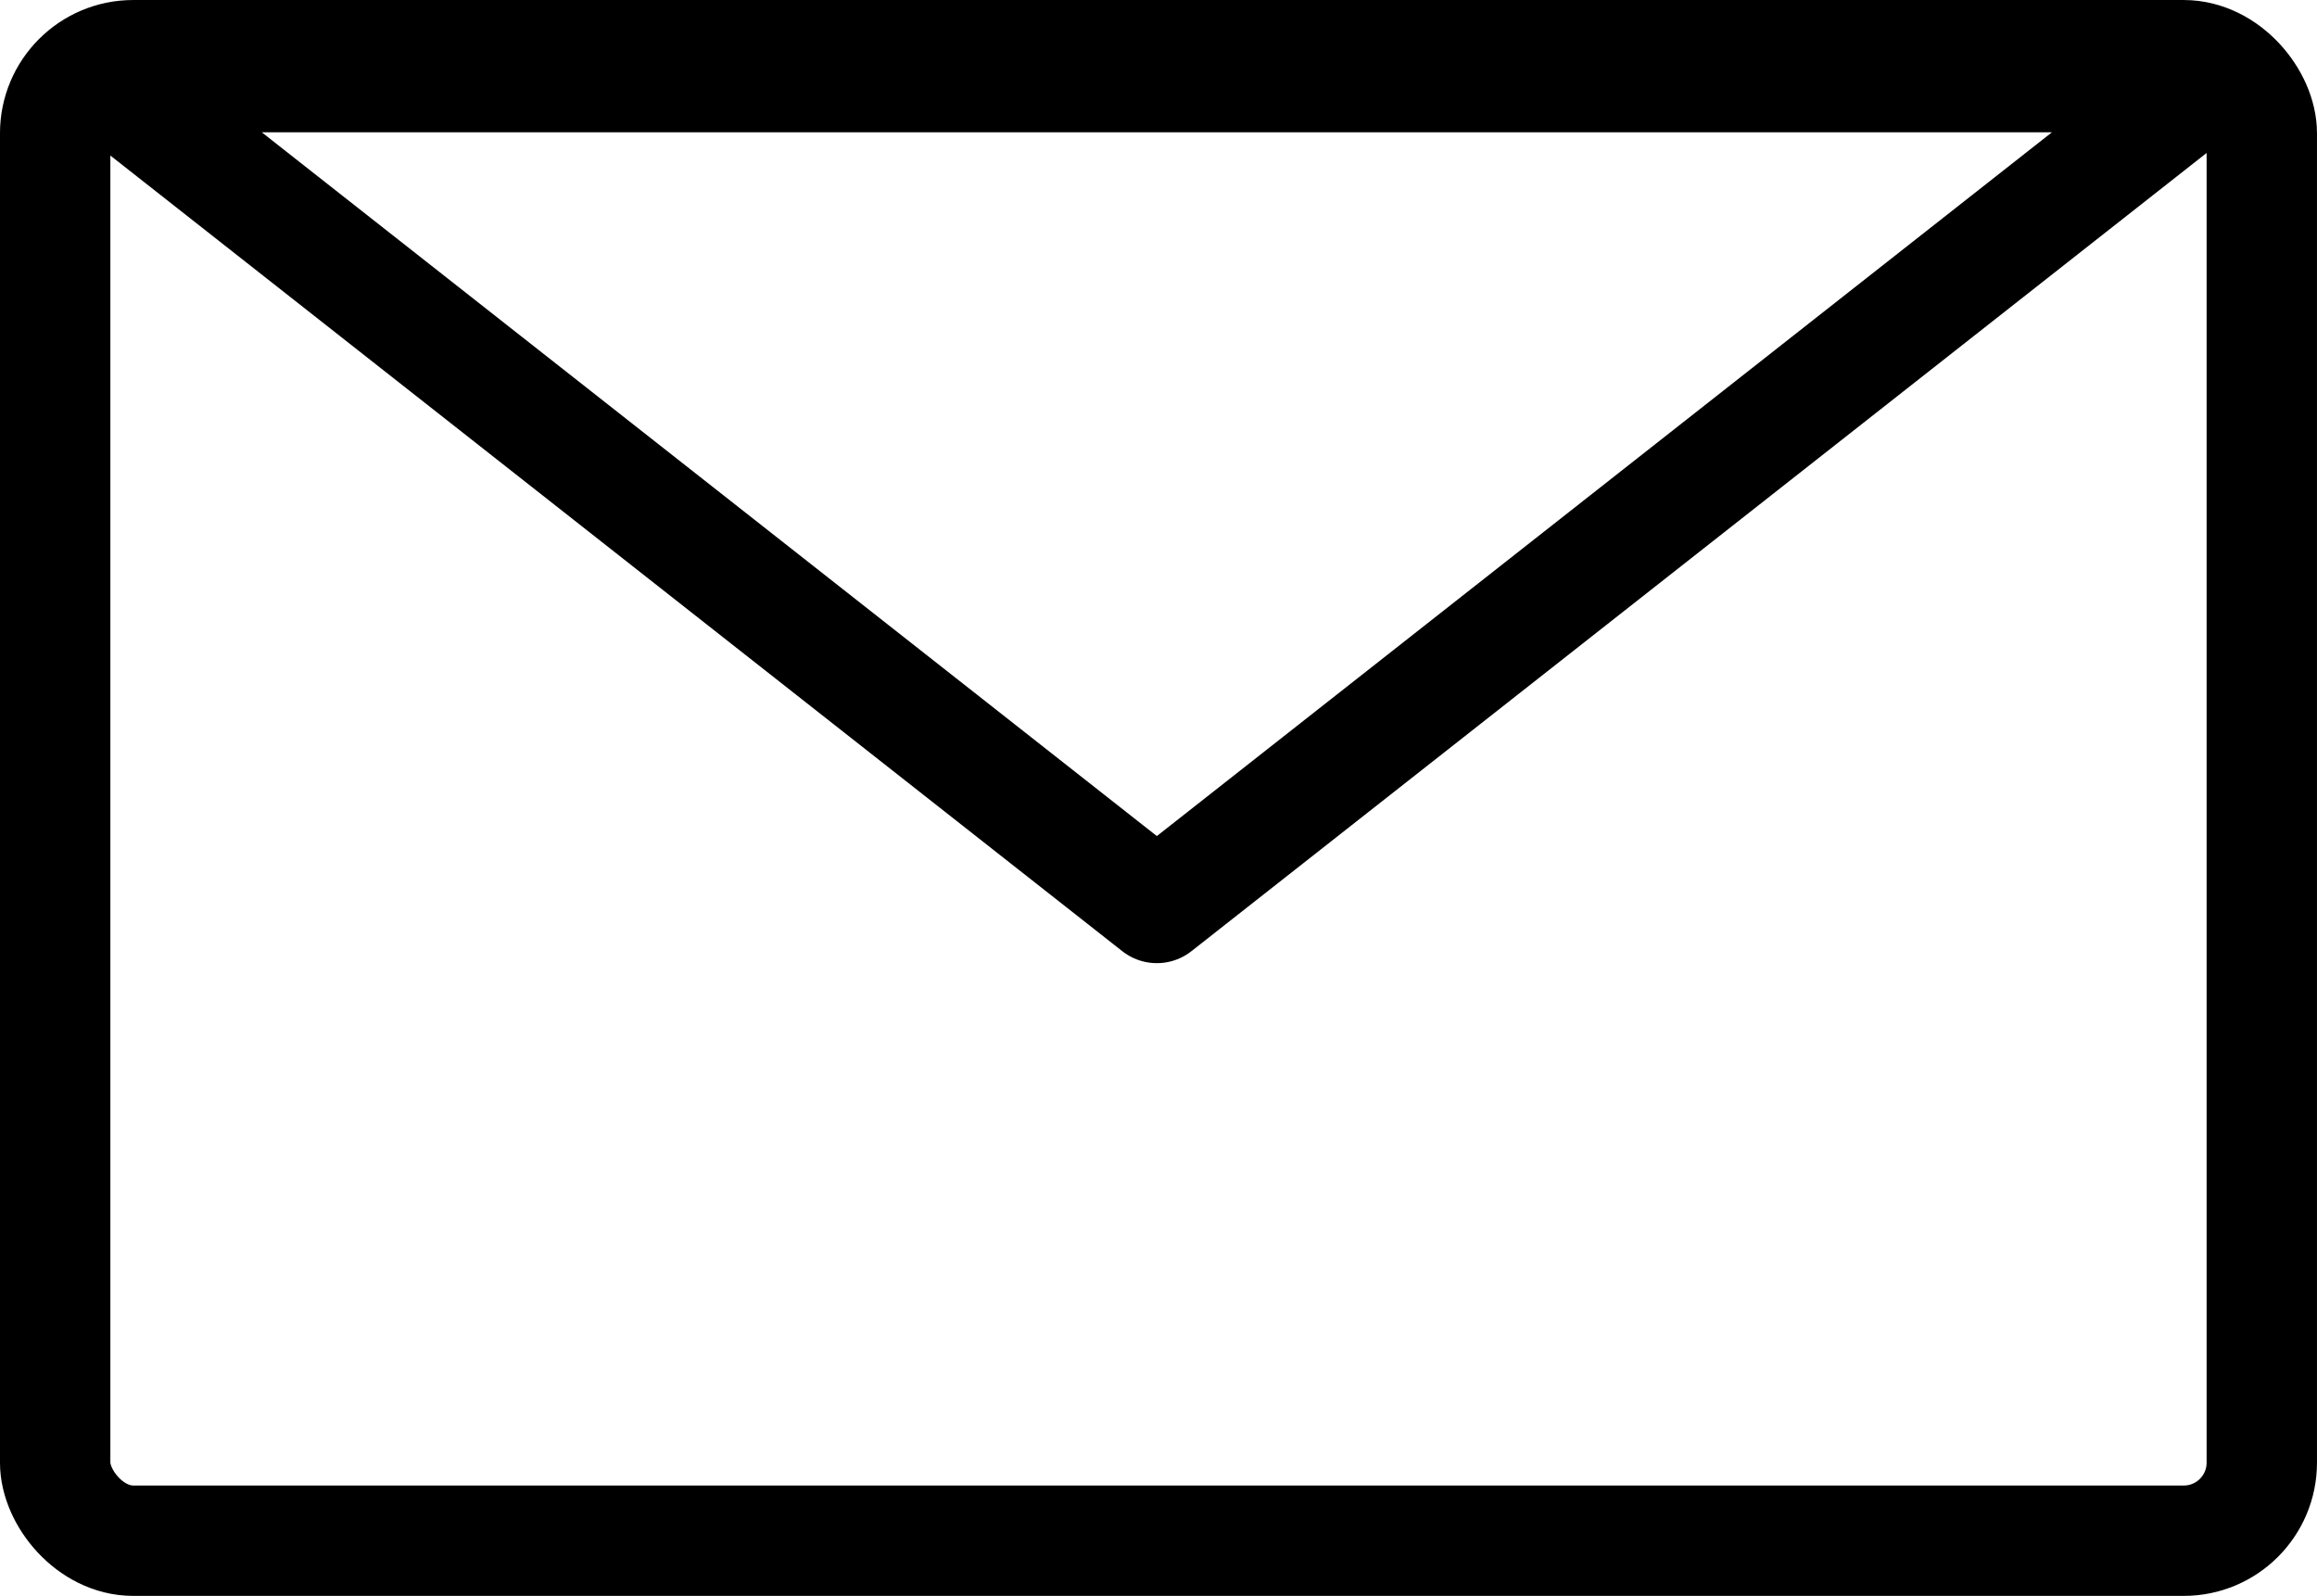 <?xml version="1.0" encoding="UTF-8" standalone="no"?>
<!-- Created with Inkscape (http://www.inkscape.org/) -->

<svg
   xmlns:dc="http://purl.org/dc/elements/1.1/"
   xmlns:cc="http://creativecommons.org/ns#"
   xmlns:rdf="http://www.w3.org/1999/02/22-rdf-syntax-ns#"
   xmlns:svg="http://www.w3.org/2000/svg"
   xmlns="http://www.w3.org/2000/svg"
   xmlns:sodipodi="http://sodipodi.sourceforge.net/DTD/sodipodi-0.dtd"
   xmlns:inkscape="http://www.inkscape.org/namespaces/inkscape"
   width="66.653mm"
   height="45.907mm"
   viewBox="0 0 66.653 45.907"
   version="1.1"
   id="svg8"
   inkscape:export-filename="/home/zac/Programming/portfolio/static/mail-icon.png"
   inkscape:export-xdpi="96"
   inkscape:export-ydpi="96"
   inkscape:version="0.92.3 (2405546, 2018-03-11)"
   sodipodi:docname="mail icon.svg">
  <defs
     id="defs2" />
  <sodipodi:namedview
     id="base"
     pagecolor="#ffffff"
     bordercolor="#666666"
     borderopacity="1.0"
     inkscape:pageopacity="0.0"
     inkscape:pageshadow="2"
     inkscape:zoom="1.4155172"
     inkscape:cx="192.8346"
     inkscape:cy="66.322712"
     inkscape:document-units="mm"
     inkscape:current-layer="layer1"
     showgrid="false"
     inkscape:window-width="1920"
     inkscape:window-height="1013"
     inkscape:window-x="0"
     inkscape:window-y="0"
     inkscape:window-maximized="1" />
  <g
     inkscape:label="Layer 1"
     inkscape:groupmode="layer"
     id="layer1"
     transform="translate(-71.861,-106.753)">
    <rect
       style="opacity:1;fill:none;fill-opacity:0;stroke:#000000;stroke-width:3.175;stroke-linecap:butt;stroke-linejoin:round;stroke-miterlimit:4;stroke-dasharray:none;stroke-opacity:1;paint-order:normal"
       id="rect815"
       width="63.478"
       height="42.732"
       x="73.448"
       y="108.341"
       ry="2.245"
       inkscape:export-xdpi="96"
       inkscape:export-ydpi="96" />
    <path
       style="opacity:1;fill:none;fill-opacity:0;stroke:#000000;stroke-width:3.218;stroke-linecap:butt;stroke-linejoin:round;stroke-miterlimit:4;stroke-dasharray:none;stroke-opacity:1;paint-order:normal"
       inkscape:transform-center-x="9.7259859e-06"
       inkscape:transform-center-y="3.9835215"
       d="M 135.539,108.949 105.14,132.85 74.741,108.949 Z"
       id="path821"
       inkscape:connector-curvature="0"
       inkscape:export-xdpi="96"
       inkscape:export-ydpi="96" />
  </g>
</svg>
